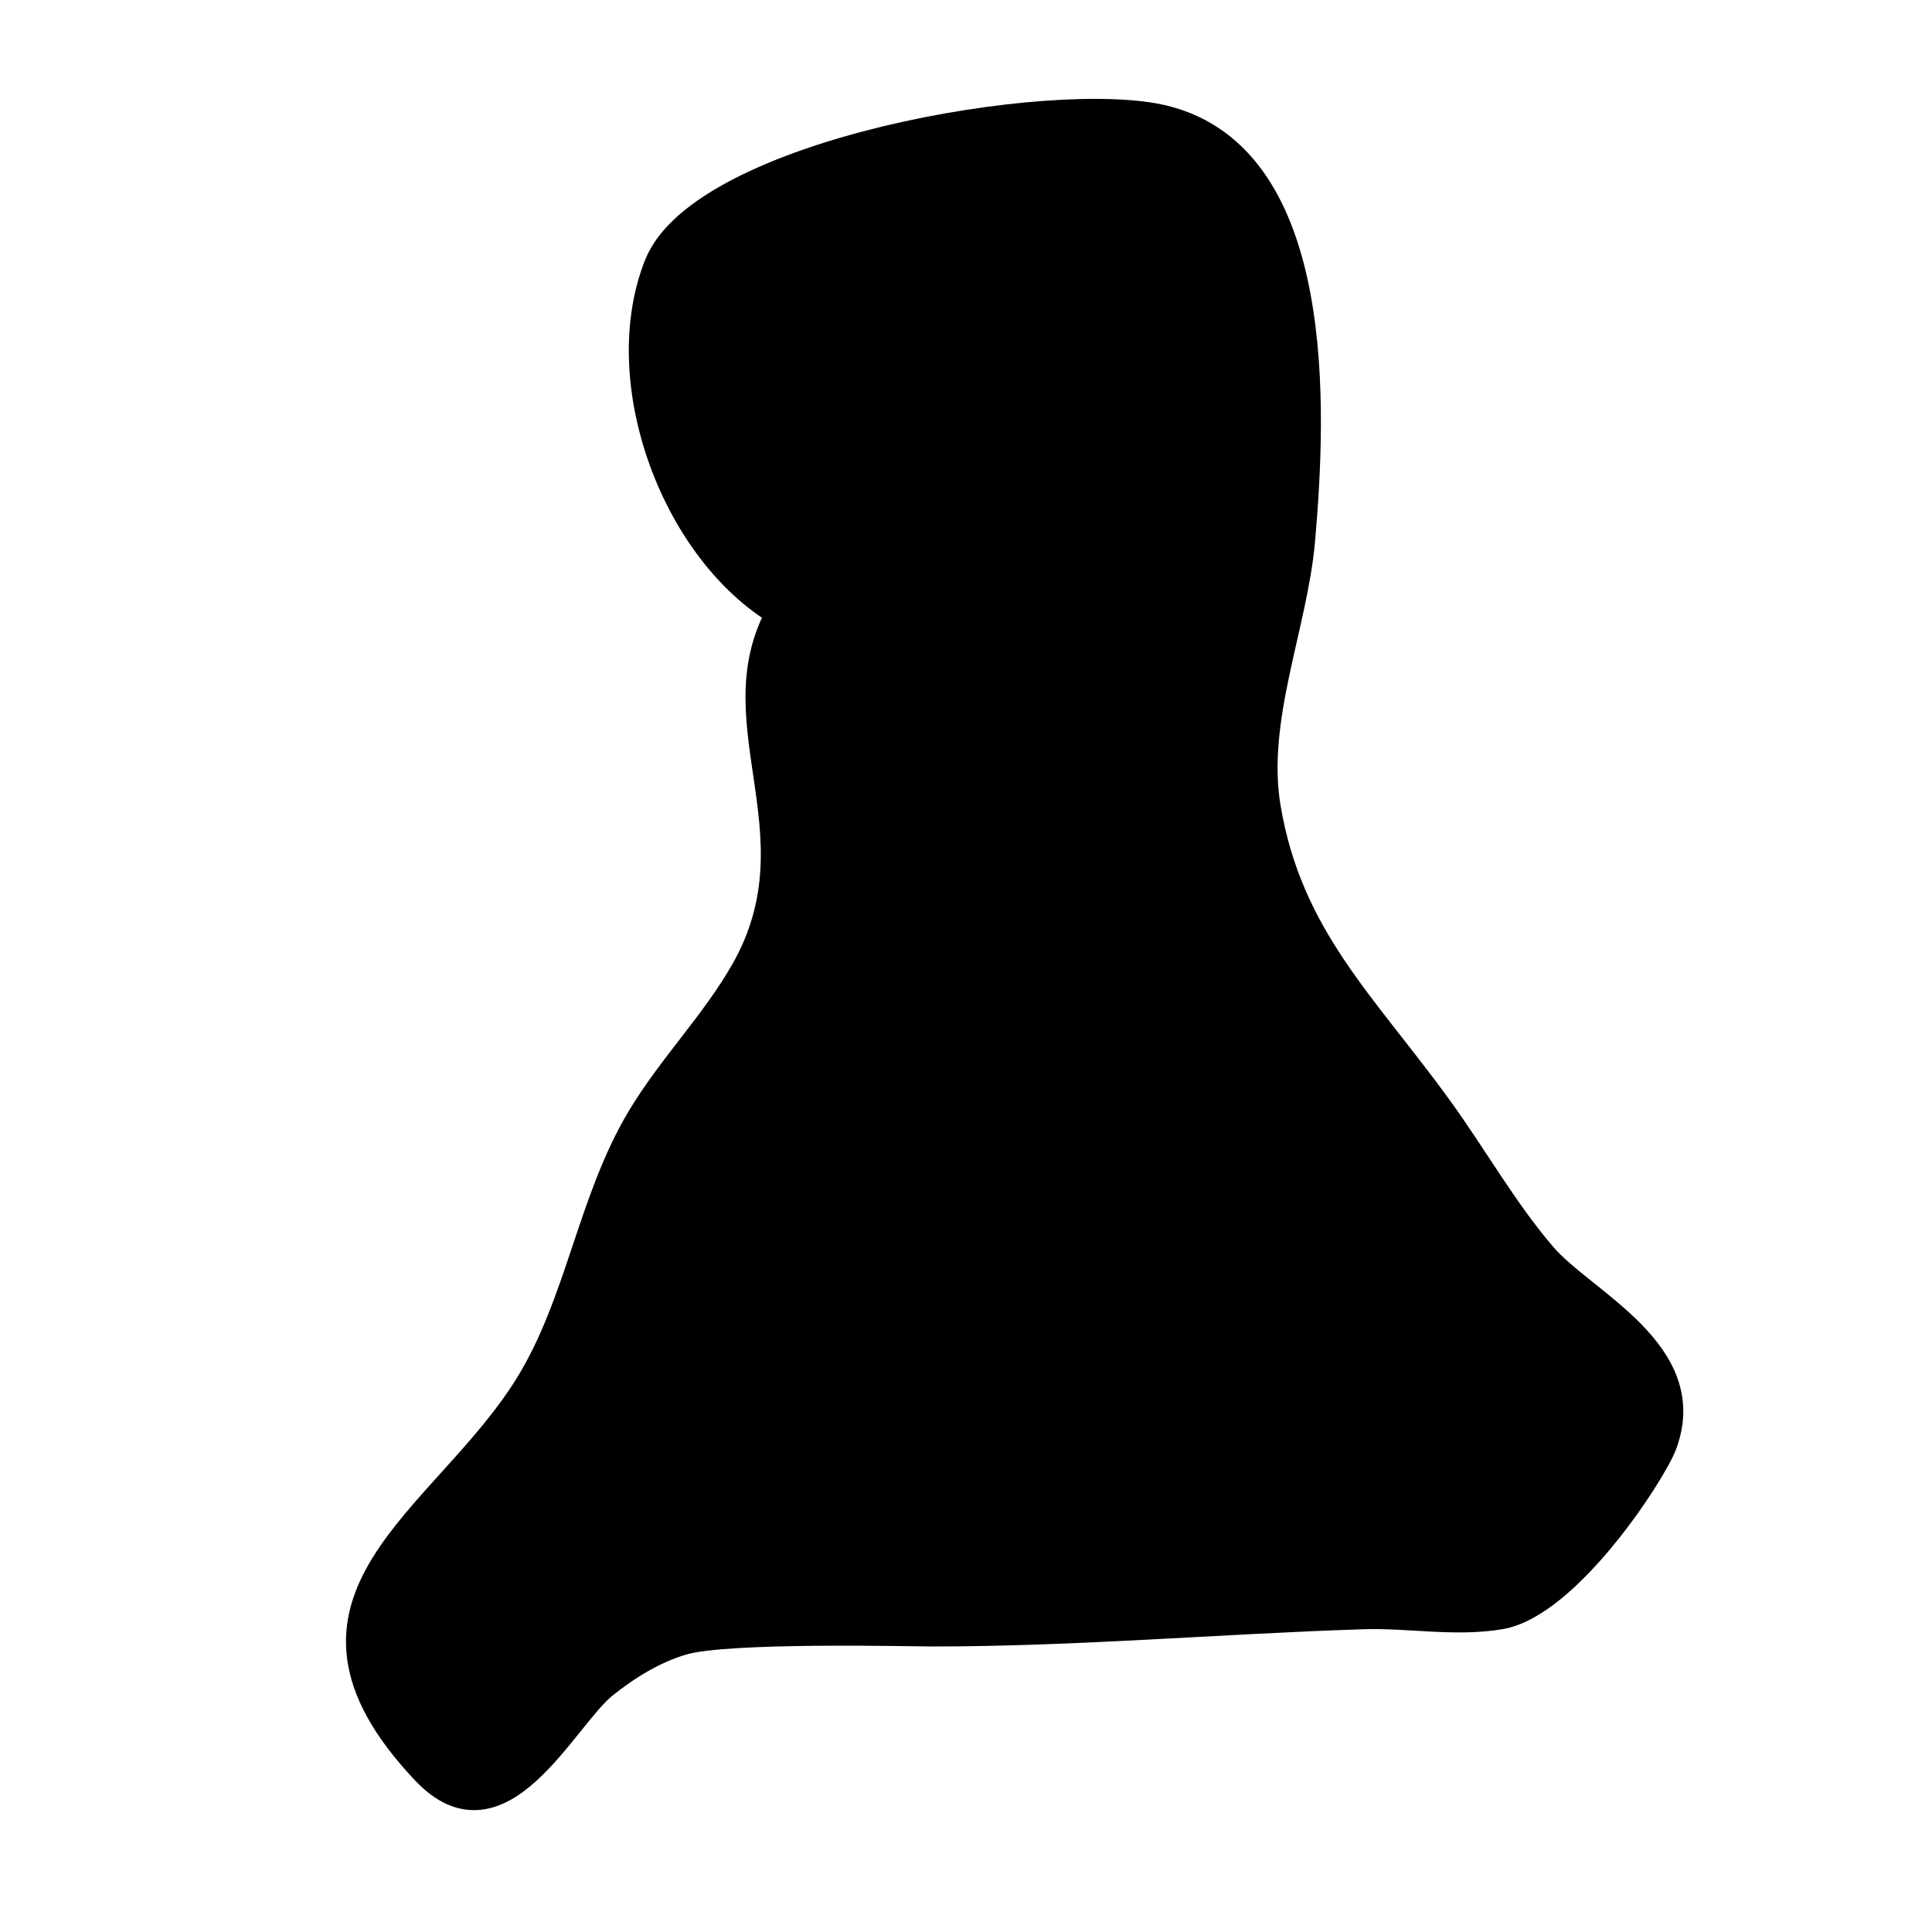<?xml version="1.0" encoding="UTF-8"?>
<svg width="400" height="400" version="1.1" viewBox="0 0 105.83 105.83" xmlns="http://www.w3.org/2000/svg">
<path d="m43.992 34.298c-6.61-2.741-10.749-13.007-8.023-19.822 2.482-6.205 21.791-9.536 27.845-8.023 8.831 2.208 8.154 16.193 7.551 23.125-0.41 4.71-2.689 9.821-1.888 14.63 1.184 7.104 5.313 10.805 9.439 16.518 1.917 2.654 3.533 5.538 5.663 8.023 2.181 2.544 8.488 5.306 6.607 10.383-0.593 1.6-5.282 8.798-8.967 9.439-2.48 0.431-5.035-0.081-7.551 0-7.888 0.254-15.691 0.944-23.597 0.944-1.133 0-11.259-0.256-13.686 0.472-1.551 0.465-2.983 1.348-4.247 2.36-2.248 1.799-5.69 9.188-9.911 4.719-8.946-9.473 1.031-13.737 5.663-21.238 2.779-4.499 3.414-10.096 6.135-14.63 1.684-2.807 4.039-5.181 5.663-8.023 4.412-7.72-1.849-13.98 2.36-20.294" fill="current" stroke="current" stroke-width="1.349px"/>
<path d="m38.963 73.067c8.131-1.202 16.418 0.795 24.569 0 2.731-0.266 5.363-1.16 8.045-1.739" fill="current" stroke="current" stroke-width="1.349px"/>
<path d="m51.357 34.582c6.677 0 3.663 0.778 9.132-1.957" fill="current" stroke="current" stroke-width="1.349px"/>
</svg>

